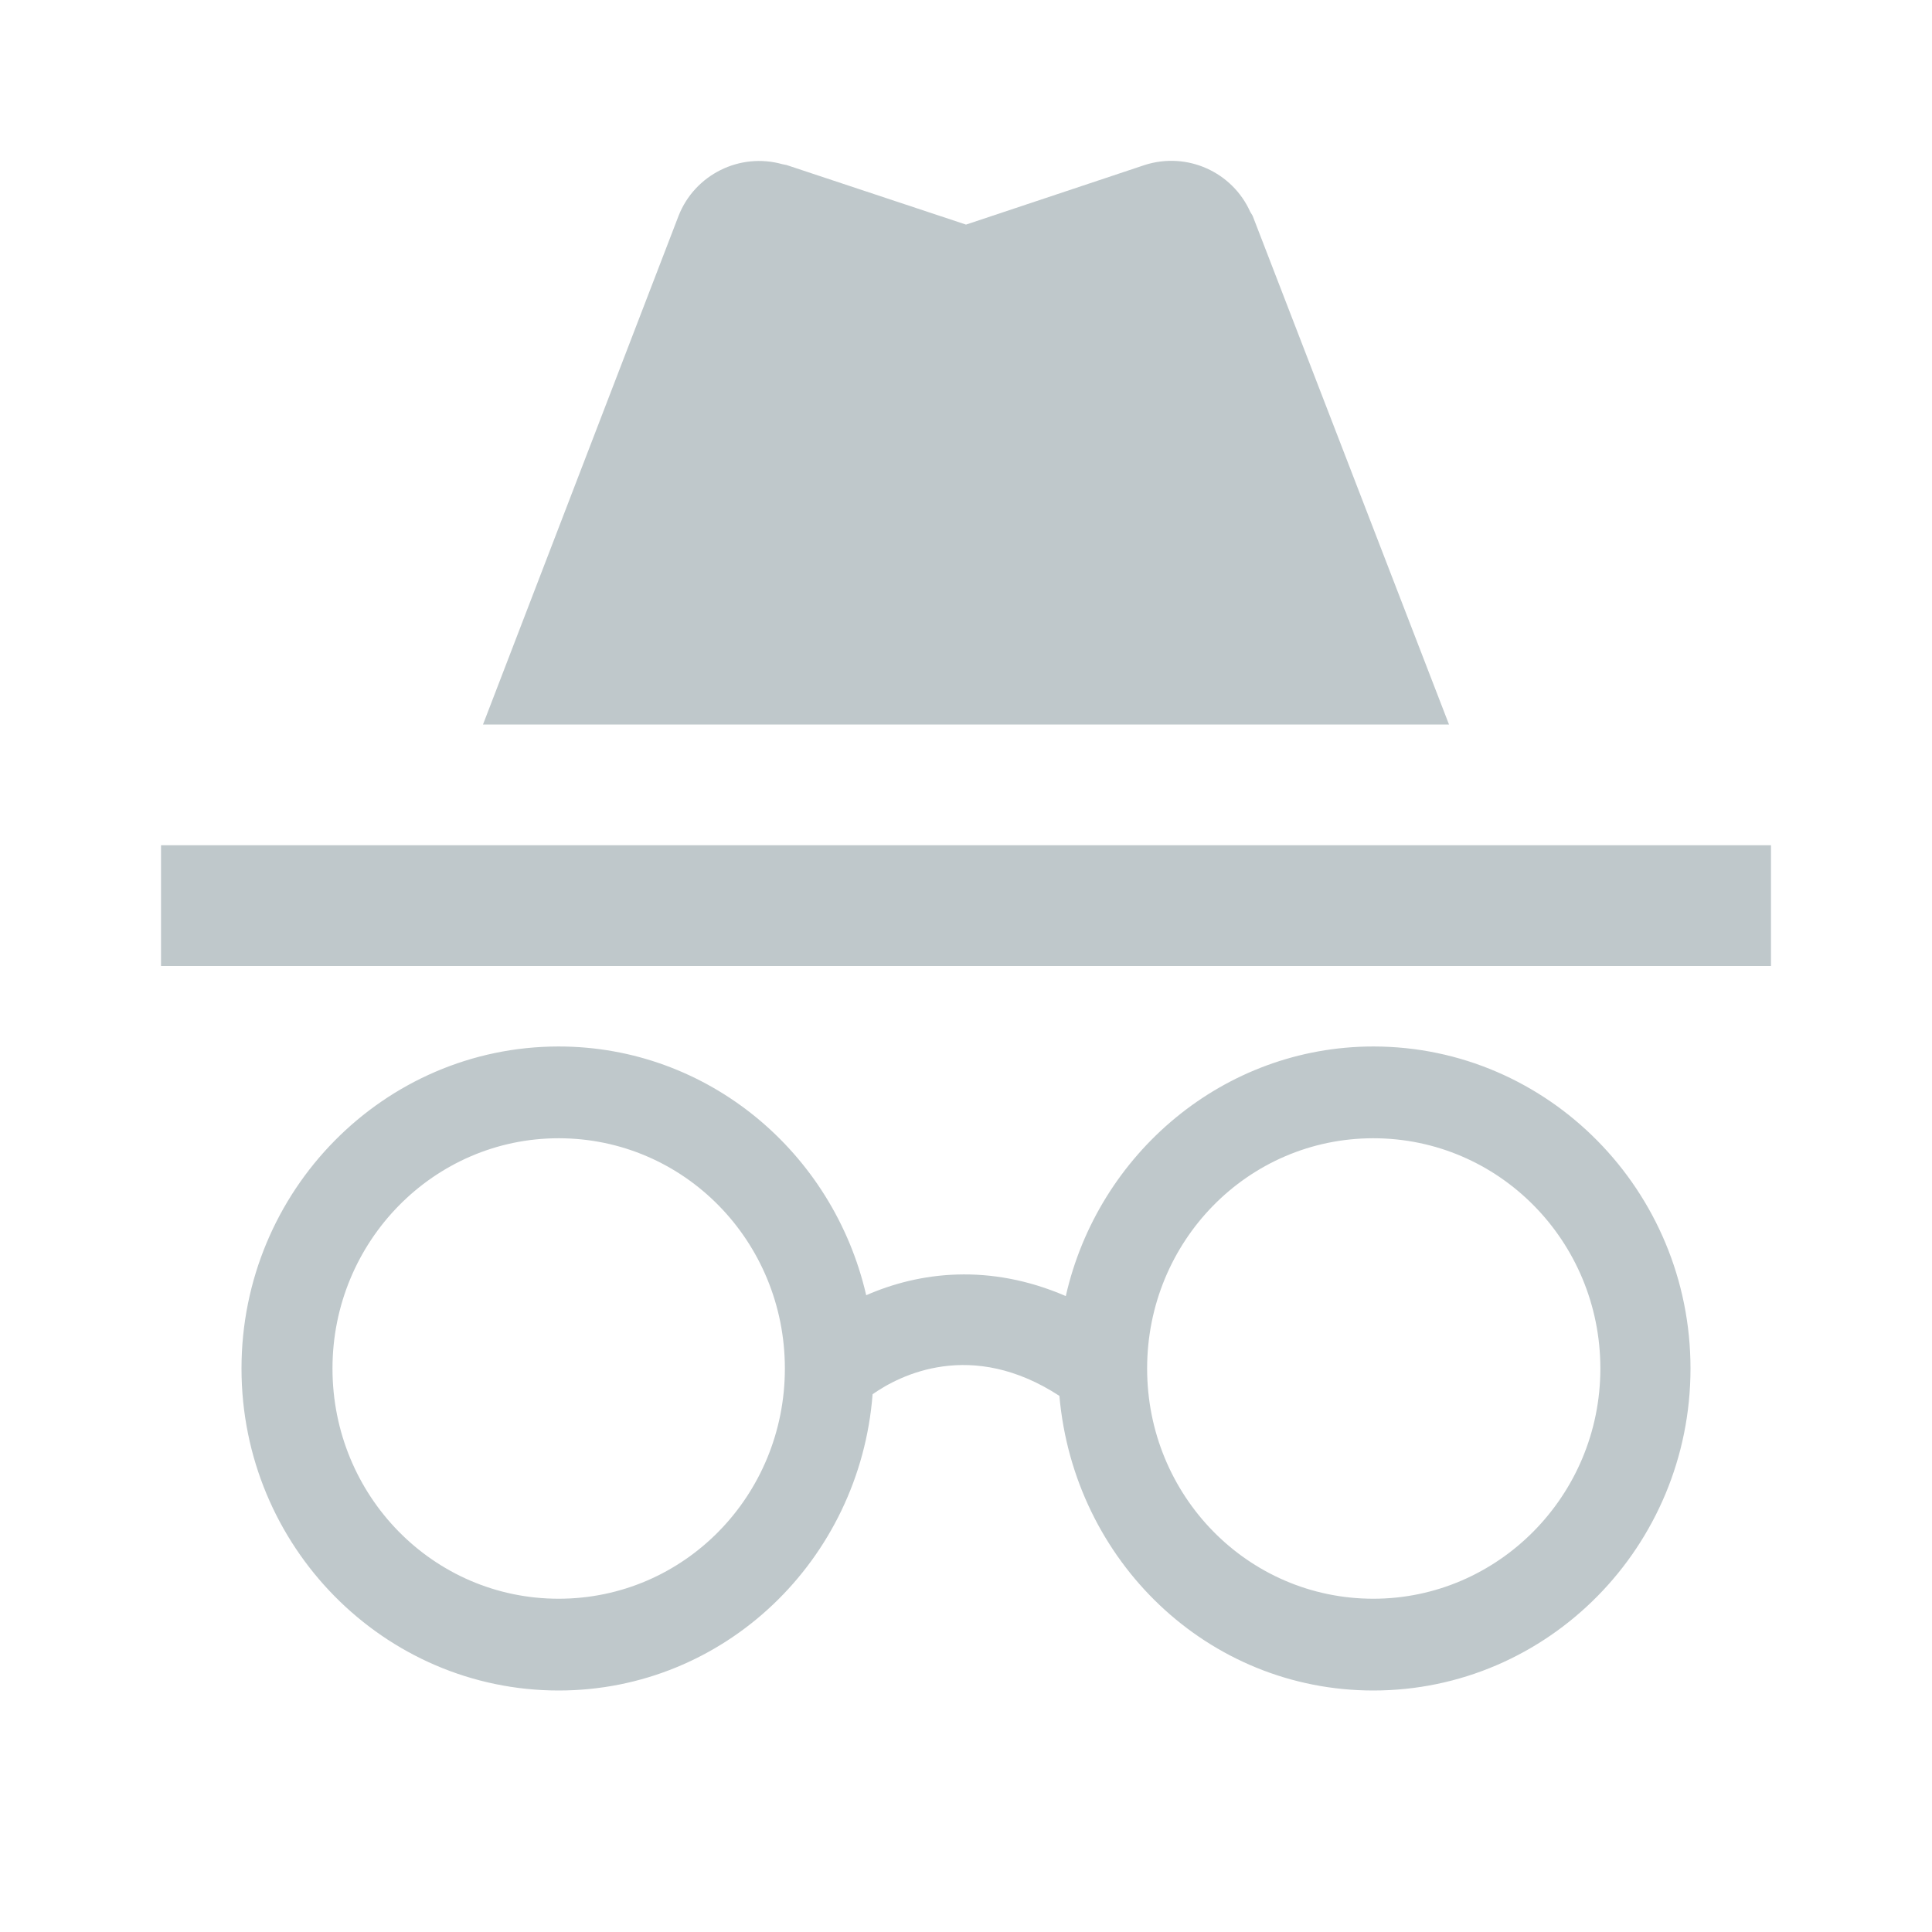 <svg width="32" height="32" viewBox="0 0 32 32" fill="none" xmlns="http://www.w3.org/2000/svg">
<path d="M22.747 17.333C20.267 17.333 18.187 19.107 17.653 21.467C16.387 20.92 15.227 21.067 14.347 21.453C13.8 19.08 11.72 17.333 9.253 17.333C6.36 17.333 4 19.72 4 22.667C4 25.613 6.36 28 9.253 28C12 28 14.24 25.84 14.453 23.093C14.907 22.773 16.093 22.173 17.547 23.12C17.787 25.853 20 28 22.747 28C25.64 28 28 25.613 28 22.667C28 19.72 25.64 17.333 22.747 17.333ZM9.253 26.48C7.173 26.48 5.507 24.773 5.507 22.667C5.507 20.56 7.187 18.853 9.253 18.853C11.333 18.853 13 20.56 13 22.667C13 24.773 11.333 26.48 9.253 26.48ZM22.747 26.48C20.667 26.48 19 24.773 19 22.667C19 20.56 20.667 18.853 22.747 18.853C24.827 18.853 26.507 20.56 26.507 22.667C26.507 24.773 24.813 26.48 22.747 26.48ZM29.333 14H2.667V16H29.333V14ZM20.707 3.507C20.413 2.853 19.667 2.507 18.96 2.733L16 3.72L13.027 2.733L12.96 2.72C12.253 2.52 11.507 2.893 11.24 3.573L8 12H24L20.747 3.573L20.707 3.507Z" fill="#BFC8CB"/>
</svg>
